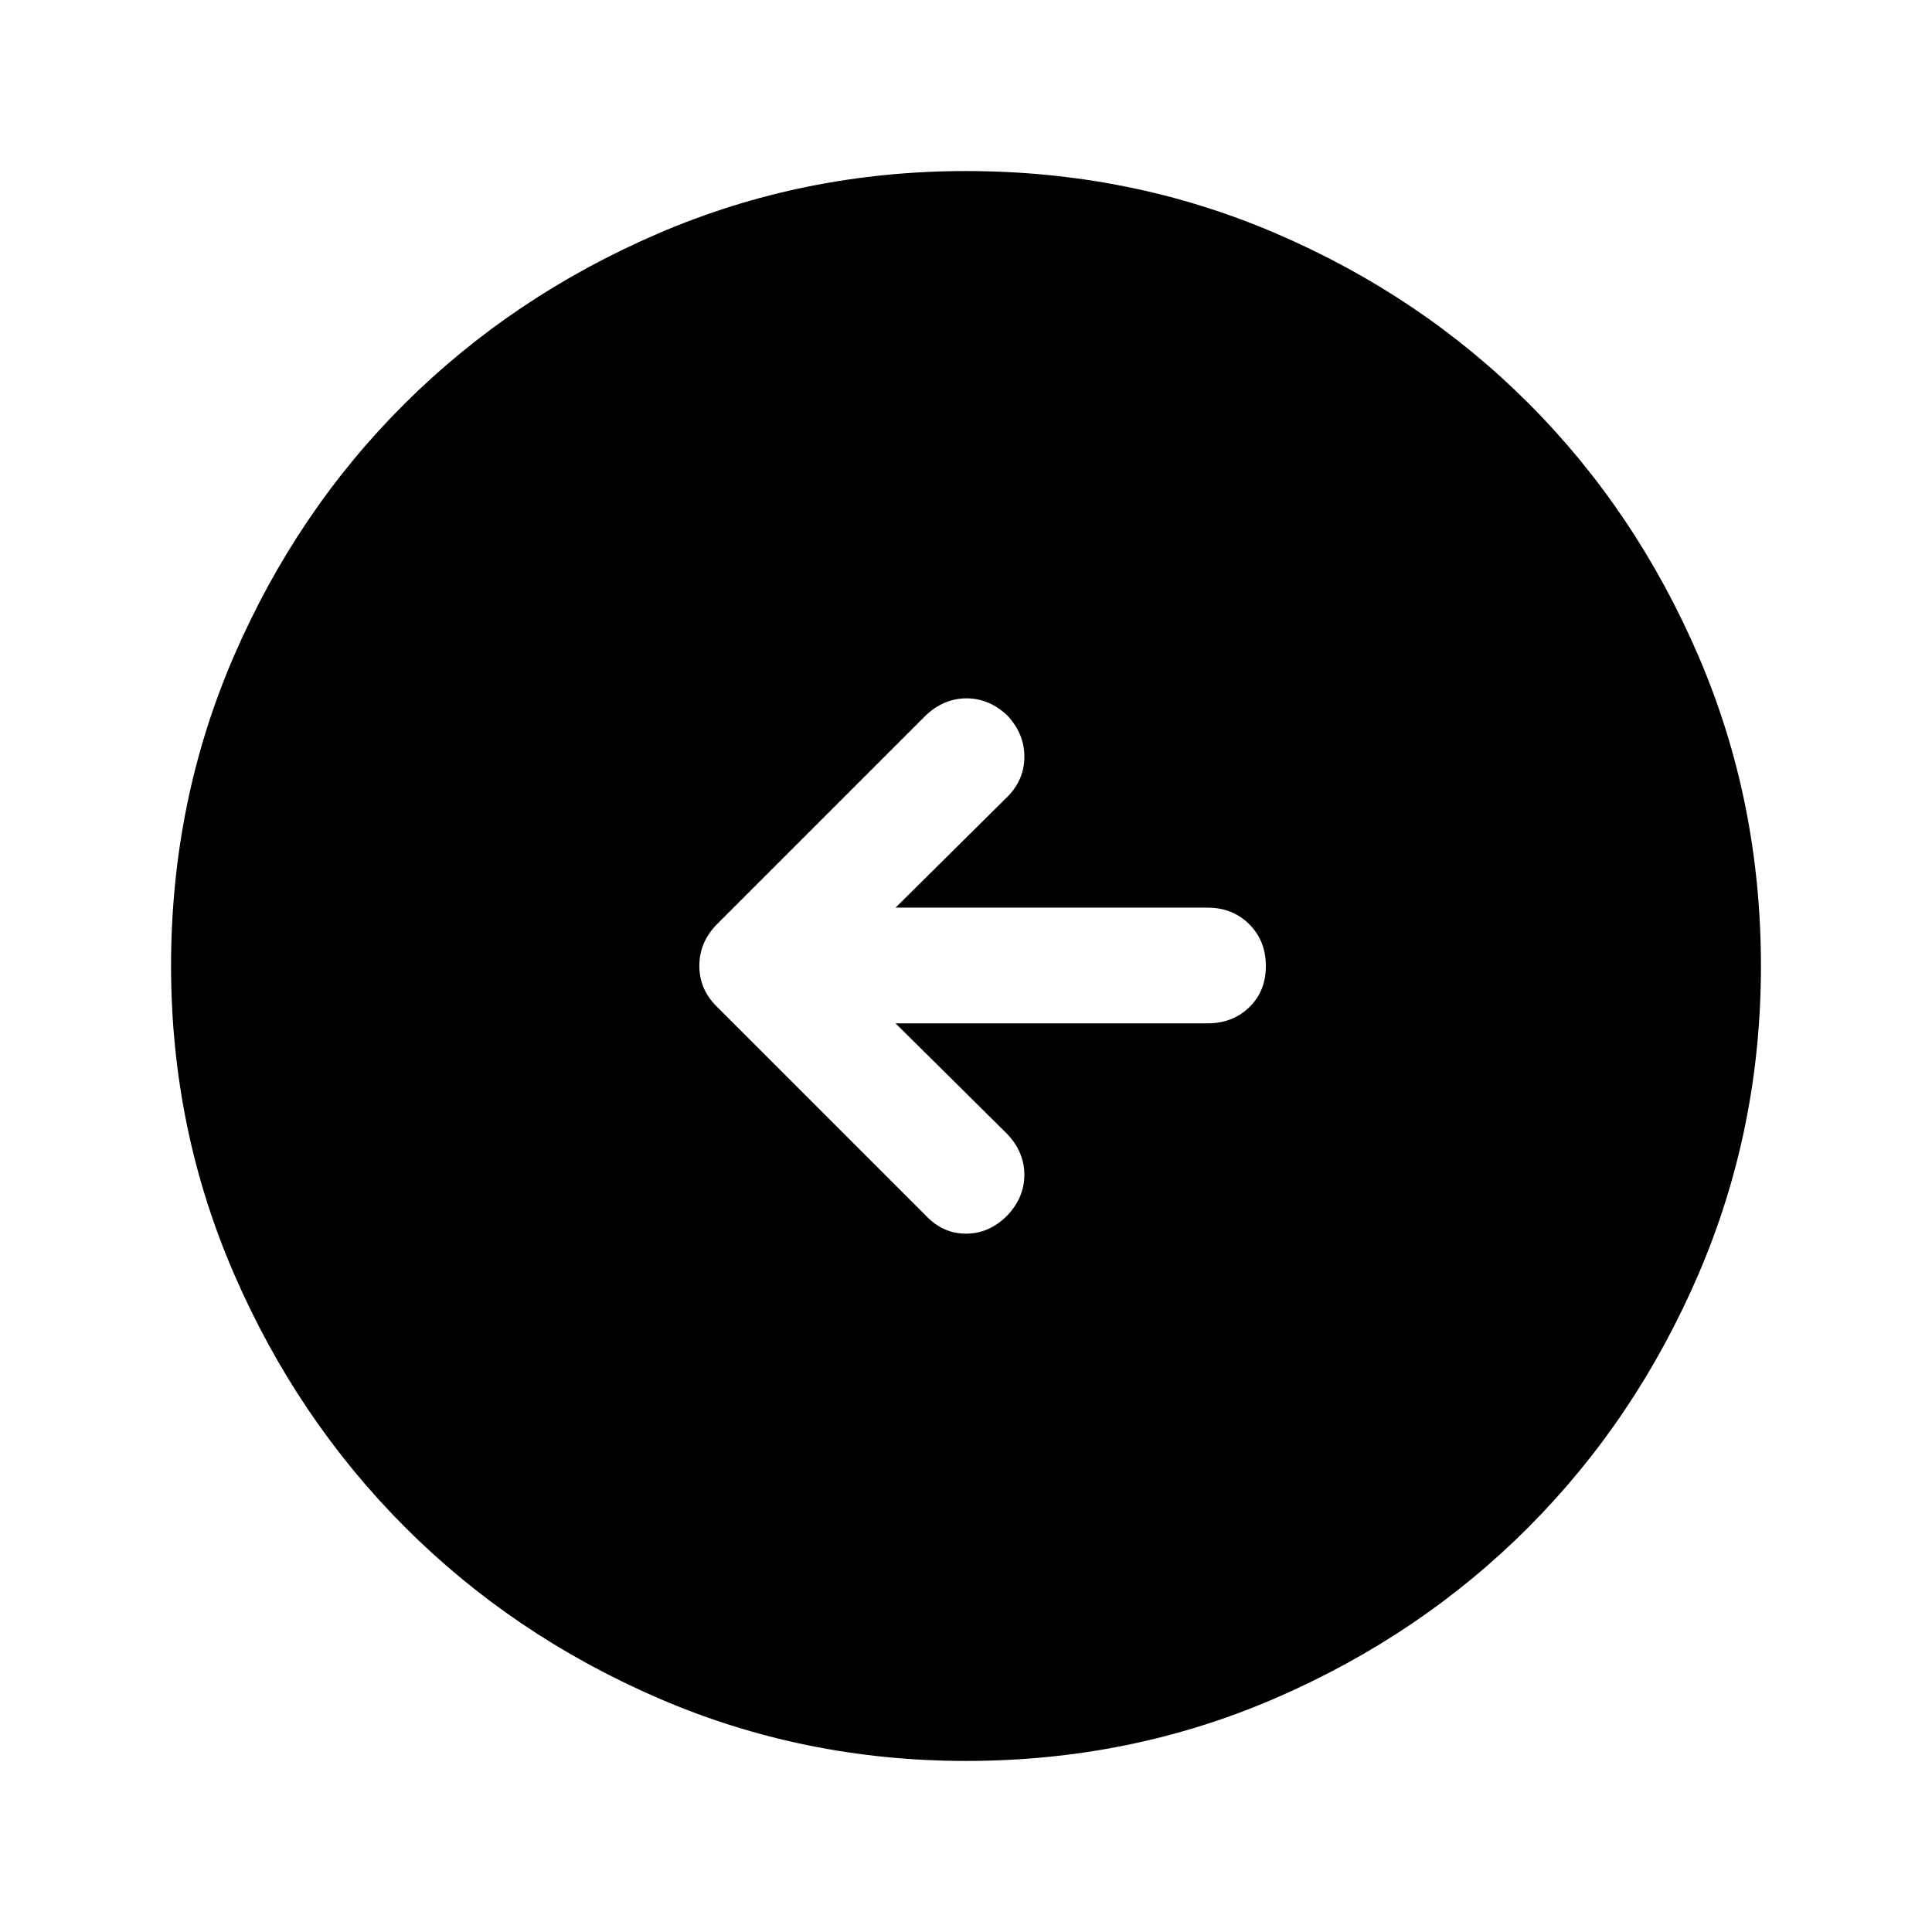 <svg xmlns="http://www.w3.org/2000/svg" height="48" viewBox="0 -960 960 960" width="48"><path d="M445-451.5h155q12.5 0 20.75-8T629-480q0-12.5-8.25-20.75T600-509H445l55.5-55q8.5-8.5 8.5-20t-8.5-20.5q-9-8.5-20.25-8.5T460-604.5l-104 104q-8.5 8.82-8.5 20.41T356-460l104 104q8.5 9 20 9t20.5-9q8.5-9 8.5-20.25t-8.5-20.25l-55.5-55ZM480-85q-80.91 0-153.07-31.26-72.15-31.27-125.79-85Q147.5-255 116.25-327.09 85-399.17 85-480q0-81.91 31.26-154.07 31.27-72.15 85-125.54Q255-813 327.09-844q72.08-31 152.91-31 81.91 0 154.07 31.01 72.15 31.02 125.54 84.5Q813-706 844-633.91q31 72.08 31 153.91 0 80.91-31.01 153.07-31.02 72.15-84.5 125.79Q706-147.5 633.91-116.25 561.83-85 480-85Z"/></svg>